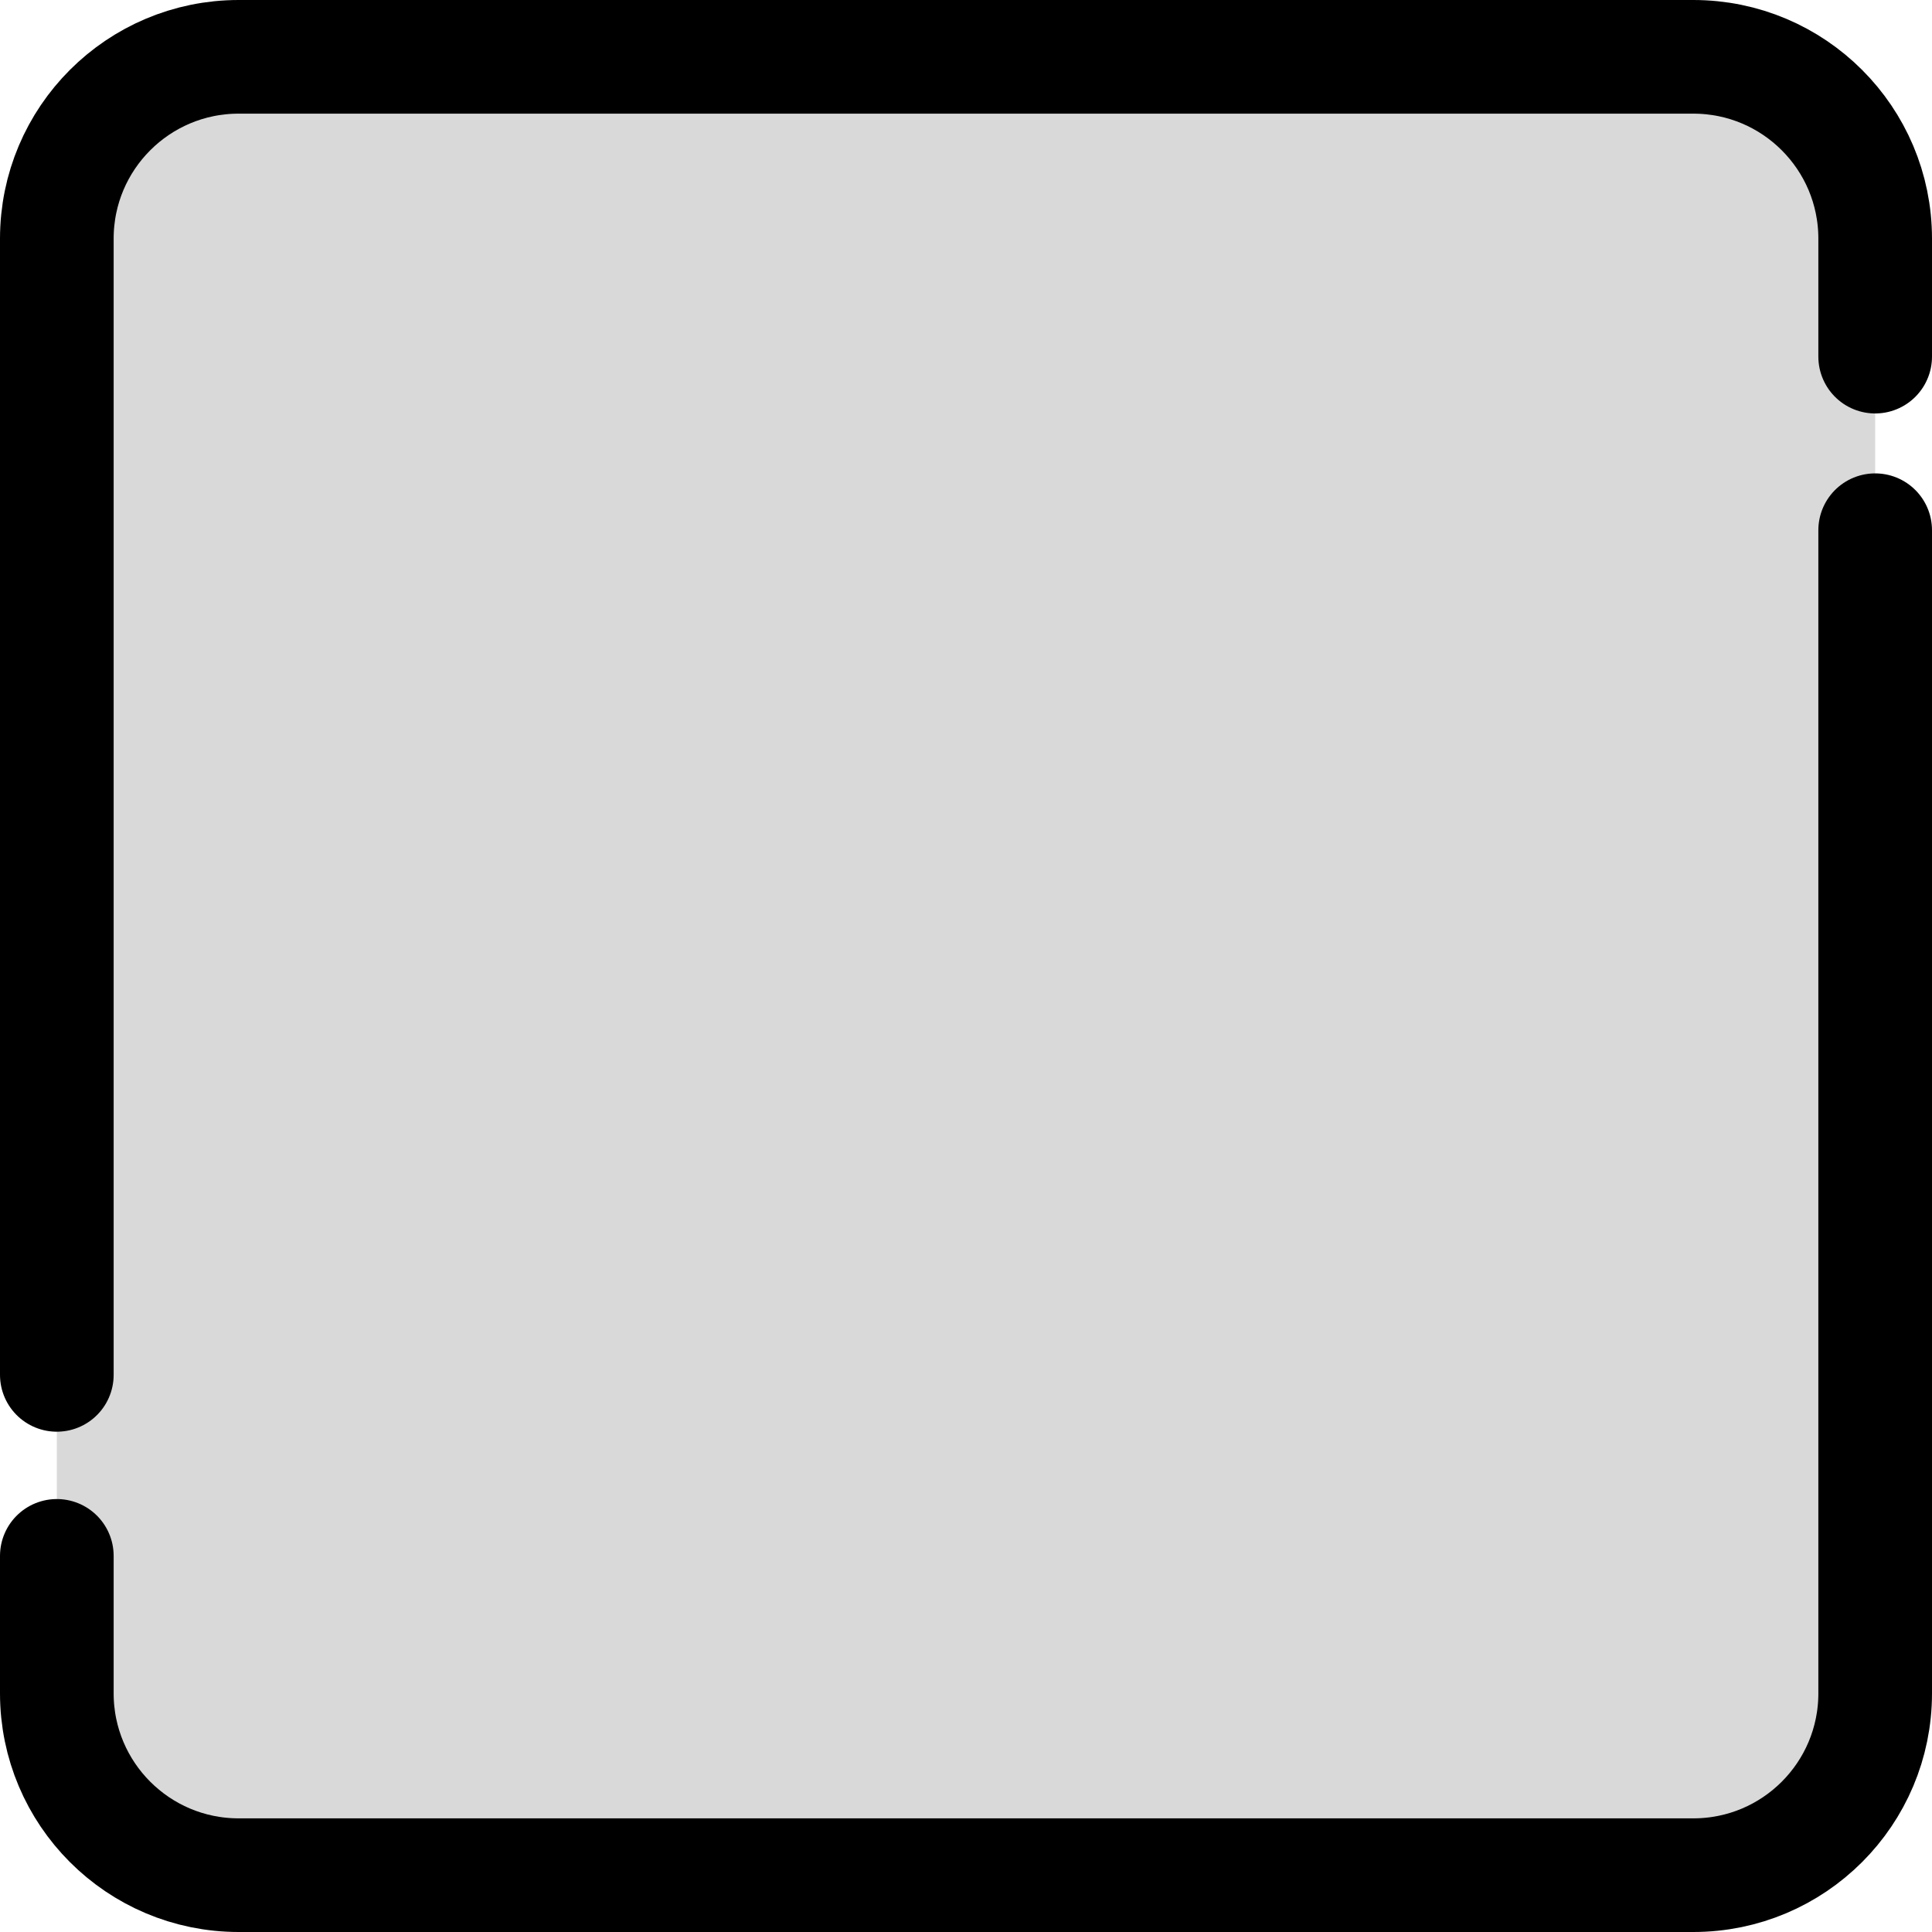 <svg width="850" height="850" viewBox="0 0 850 850" fill="none" xmlns="http://www.w3.org/2000/svg">
<rect x="25" y="25" width="800" height="800" rx="80" fill="#D9D9D9"/>
<path d="M25 604.888V105C25 60.817 60.817 25 105 25H745C789.183 25 825 60.817 825 105V156.904" stroke="black" stroke-width="50" stroke-linecap="round"/>
<path d="M25 684.52V745C25 789.183 60.817 825 105 825H745C789.183 825 825 789.183 825 745V233.27" stroke="black" stroke-width="50" stroke-linecap="round"/>
</svg>
